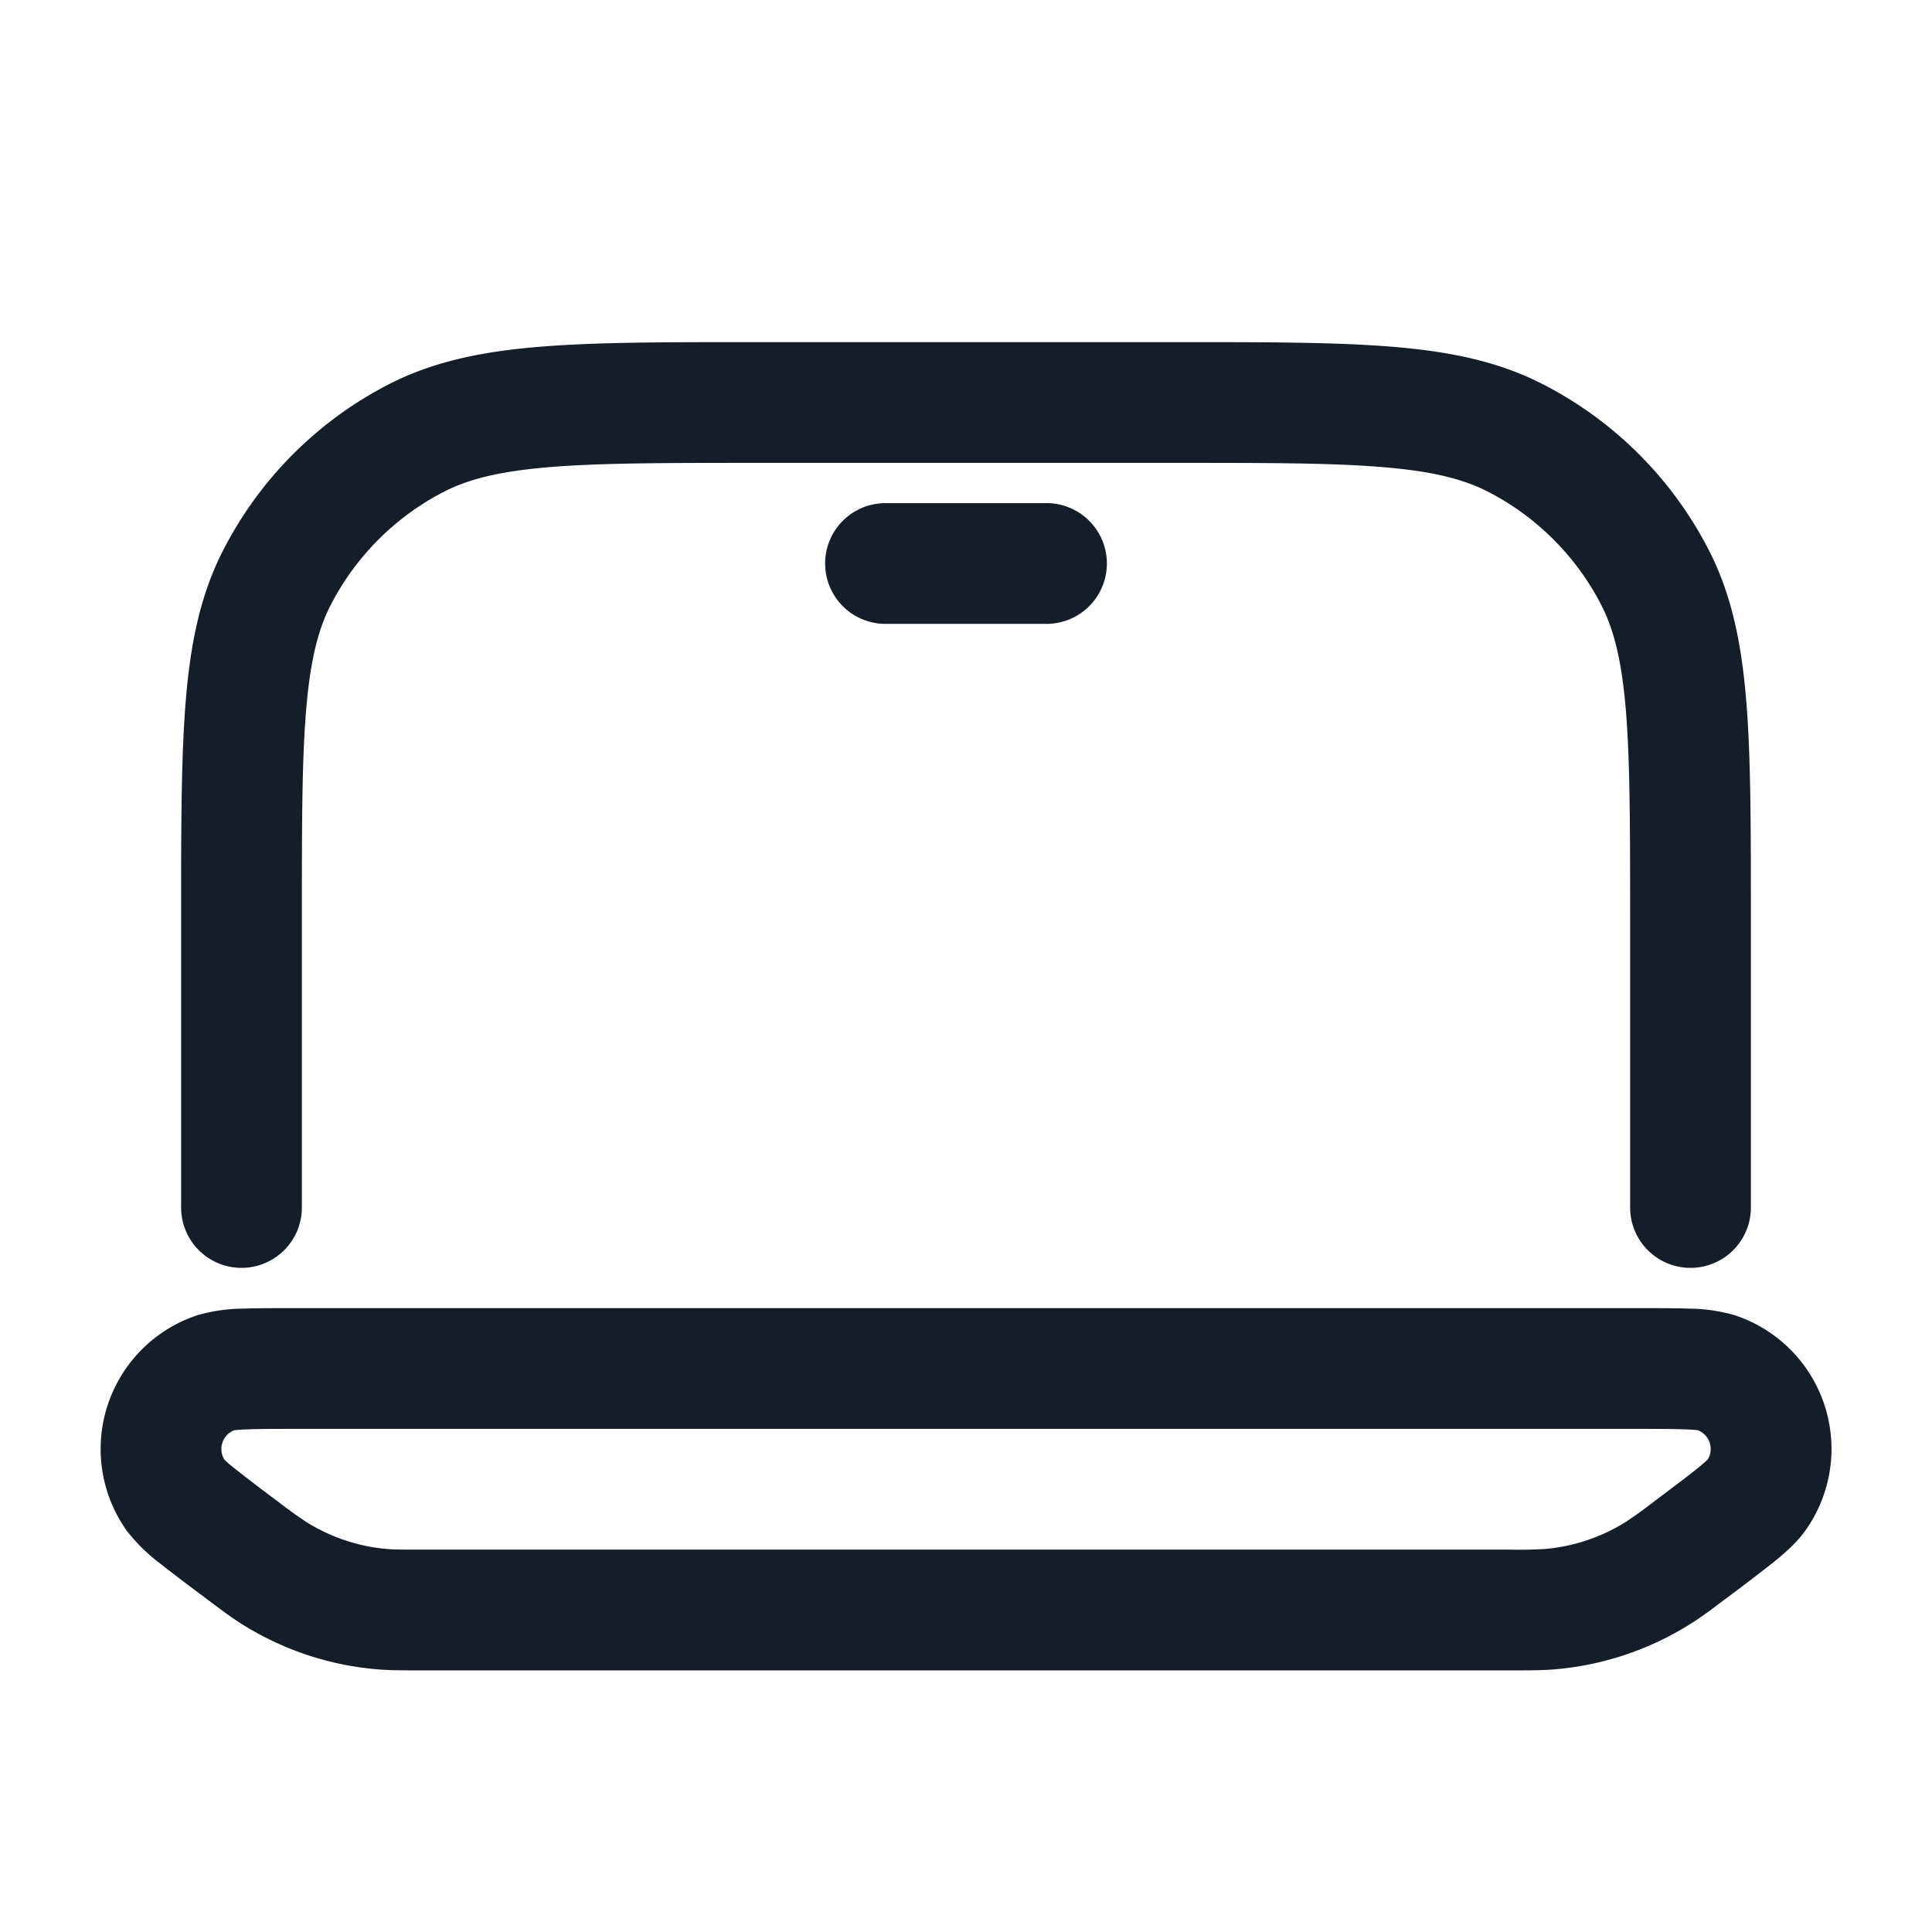 <svg xmlns="http://www.w3.org/2000/svg" viewBox="0 0 24 24"><path fill="#151E28" d="M5.221 20.75c-.22 0-.372 0-.523-.012a3.75 3.75 0 0 1-1.7-.567c-.128-.081-.249-.172-.425-.304l-.023-.017-.012-.009v-.001a23.872 23.872 0 0 1-.565-.43 2.14 2.14 0 0 1-.402-.4 1.75 1.75 0 0 1 .891-2.675c.183-.051.372-.078.562-.079.183-.006.421-.006.711-.006h16.531c.29 0 .528 0 .711.006.19.001.379.028.562.079a1.748 1.748 0 0 1 .891 2.674c-.112.16-.272.295-.402.4a23.16 23.16 0 0 1-.565.432l-.012.009-.023.017c-.176.132-.297.224-.426.304a3.75 3.75 0 0 1-1.7.567c-.151.012-.302.012-.522.012ZM3 15.75a.75.75 0 0 1-.75-.75v-3.633c0-1.092 0-1.958.057-2.655.058-.714.18-1.318.461-1.868a4.75 4.75 0 0 1 2.075-2.077c.552-.28 1.155-.402 1.869-.46.697-.057 1.563-.057 2.655-.057h5.266c1.092 0 1.958 0 2.655.057.714.058 1.318.18 1.868.461a4.752 4.752 0 0 1 2.077 2.076c.28.551.402 1.154.46 1.868.057.697.057 1.563.057 2.655V15a.75.75 0 0 1-1.5 0v-3.6c0-1.132-.001-1.936-.052-2.566-.051-.62-.147-1.005-.302-1.31a3.258 3.258 0 0 0-1.42-1.42c-.305-.155-.69-.252-1.31-.302-.629-.052-1.434-.052-2.566-.052H9.4c-1.133 0-1.936.001-2.566.052-.62.051-1.005.147-1.31.302a3.258 3.258 0 0 0-1.42 1.42c-.155.305-.252.69-.302 1.31-.052.629-.052 1.433-.052 2.566V15a.75.75 0 0 1-.75.75Zm2.25 3.5h13.5c.143.003.287.001.43-.007a2.252 2.252 0 0 0 1.02-.34c.12-.08.237-.164.35-.253.247-.185.415-.312.535-.408.042-.034.083-.069.123-.106l.004-.003a.248.248 0 0 0 .026-.212.252.252 0 0 0-.148-.155h-.005a1.862 1.862 0 0 0-.163-.01c-.152-.006-.364-.006-.672-.006H3.75c-.308 0-.519 0-.673.006a1.358 1.358 0 0 0-.162.011H2.91a.247.247 0 0 0-.147.154.248.248 0 0 0 .025.212l.003.003c.04.037.081.072.124.106.176.139.354.275.534.408.114.089.23.173.35.253.308.194.658.311 1.021.34.082.007.171.007.43.007Zm5.75-13h2a.75.75 0 0 1 0 1.5h-2a.75.75 0 0 1 0-1.5Z"/></svg>